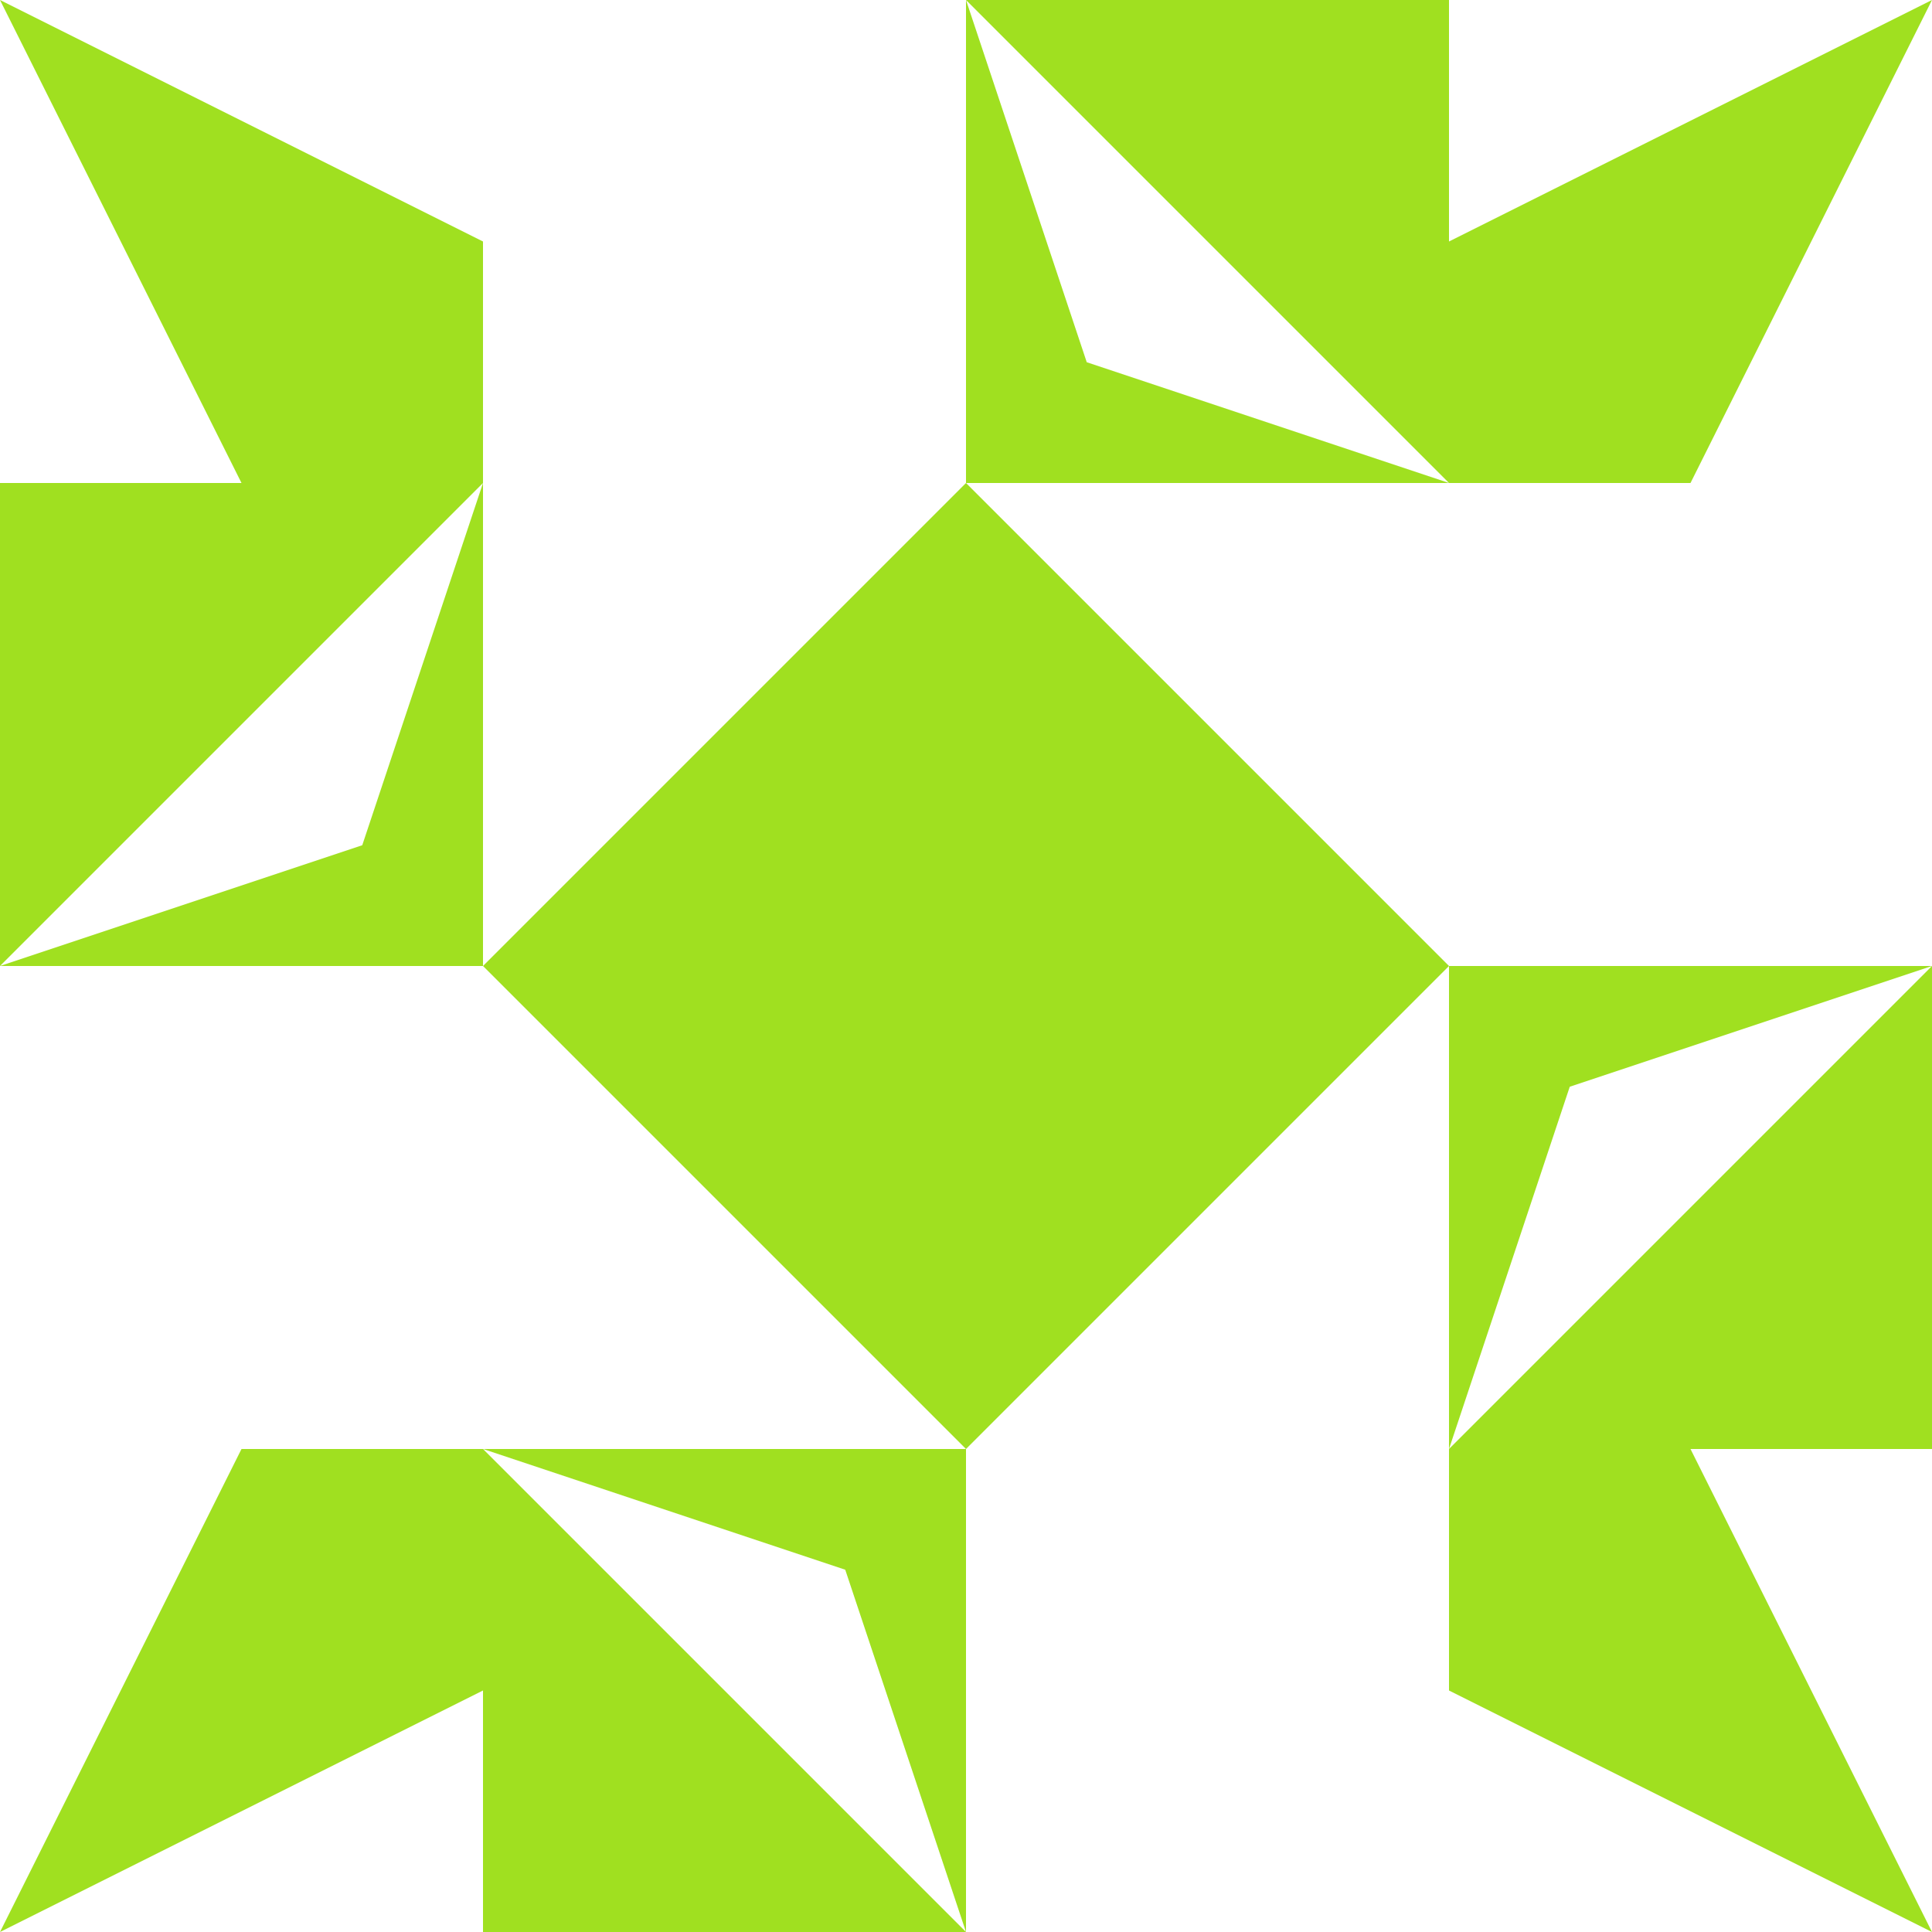 <?xml version="1.0" standalone="no"?>
<!DOCTYPE svg PUBLIC
   "-//W3C//DTD SVG 1.1/EN"
   "http://www.w3.org/Graphics/SVG/1.1/DTD/svg11.dtd">

<svg width="480" height="480" version="1.1"
     xmlns="http://www.w3.org/2000/svg">
  <title>a boring SVG shape</title>
  <desc>
    Lua generator commit: 2472d776
    Generated from hex: ae2c02cb 12007594
    1 1 shape=12 turn=2 invert=0
    2 1 shape=12 turn=3 invert=0
    2 2 shape=12 turn=4 invert=0
    1 2 shape=12 turn=5 invert=0
    0 0 shape=6 turn=0 invert=0
    3 0 shape=6 turn=1 invert=0
    3 3 shape=6 turn=2 invert=0
    0 3 shape=6 turn=3 invert=0
    1 0 shape=1 turn=1 invert=1
    2 0 shape=2 turn=3 invert=1
    3 1 shape=1 turn=2 invert=1
    3 2 shape=2 turn=4 invert=1
    2 3 shape=1 turn=3 invert=1
    1 3 shape=2 turn=5 invert=1
    0 2 shape=1 turn=4 invert=1
    0 1 shape=2 turn=6 invert=1
  </desc>
  <path d="M 240 240 L 120 240 L 240 120 Z" fill="#a0e020" />
  <path d="M 240 240 L 240 120 L 360 240 Z" fill="#a0e020" />
  <path d="M 240 240 L 360 240 L 240 360 Z" fill="#a0e020" />
  <path d="M 240 240 L 240 360 L 120 240 Z" fill="#a0e020" />
  <path d="M 0 0 L 120 60 L 120 120 L 60 120 Z" fill="#a0e020" />
  <path d="M 480 0 L 420 120 L 360 120 L 360 60 Z" fill="#a0e020" />
  <path d="M 480 480 L 360 420 L 360 360 L 420 360 Z" fill="#a0e020" />
  <path d="M 0 480 L 60 360 L 120 360 L 120 420 Z" fill="#a0e020" />
  <path d="M 240 0 L 240 120 L 120 120 L 120 0 Z M 240 0 L 120 0 L 120 120 L 240 120 Z" fill="#a0e020" />
  <path d="M 240 0 L 360 120 L 270 90 Z M 240 120 L 360 120 L 360 0 L 240 0 Z" fill="#a0e020" />
  <path d="M 480 240 L 360 240 L 360 120 L 480 120 Z M 480 240 L 480 120 L 360 120 L 360 240 Z" fill="#a0e020" />
  <path d="M 480 240 L 360 360 L 390 270 Z M 360 240 L 360 360 L 480 360 L 480 240 Z" fill="#a0e020" />
  <path d="M 240 480 L 240 360 L 360 360 L 360 480 Z M 240 480 L 360 480 L 360 360 L 240 360 Z" fill="#a0e020" />
  <path d="M 240 480 L 120 360 L 210 390 Z M 240 360 L 120 360 L 120 480 L 240 480 Z" fill="#a0e020" />
  <path d="M 0 240 L 120 240 L 120 360 L 0 360 Z M 0 240 L 0 360 L 120 360 L 120 240 Z" fill="#a0e020" />
  <path d="M 0 240 L 120 120 L 90 210 Z M 120 240 L 120 120 L 0 120 L 0 240 Z" fill="#a0e020" />
</svg>
